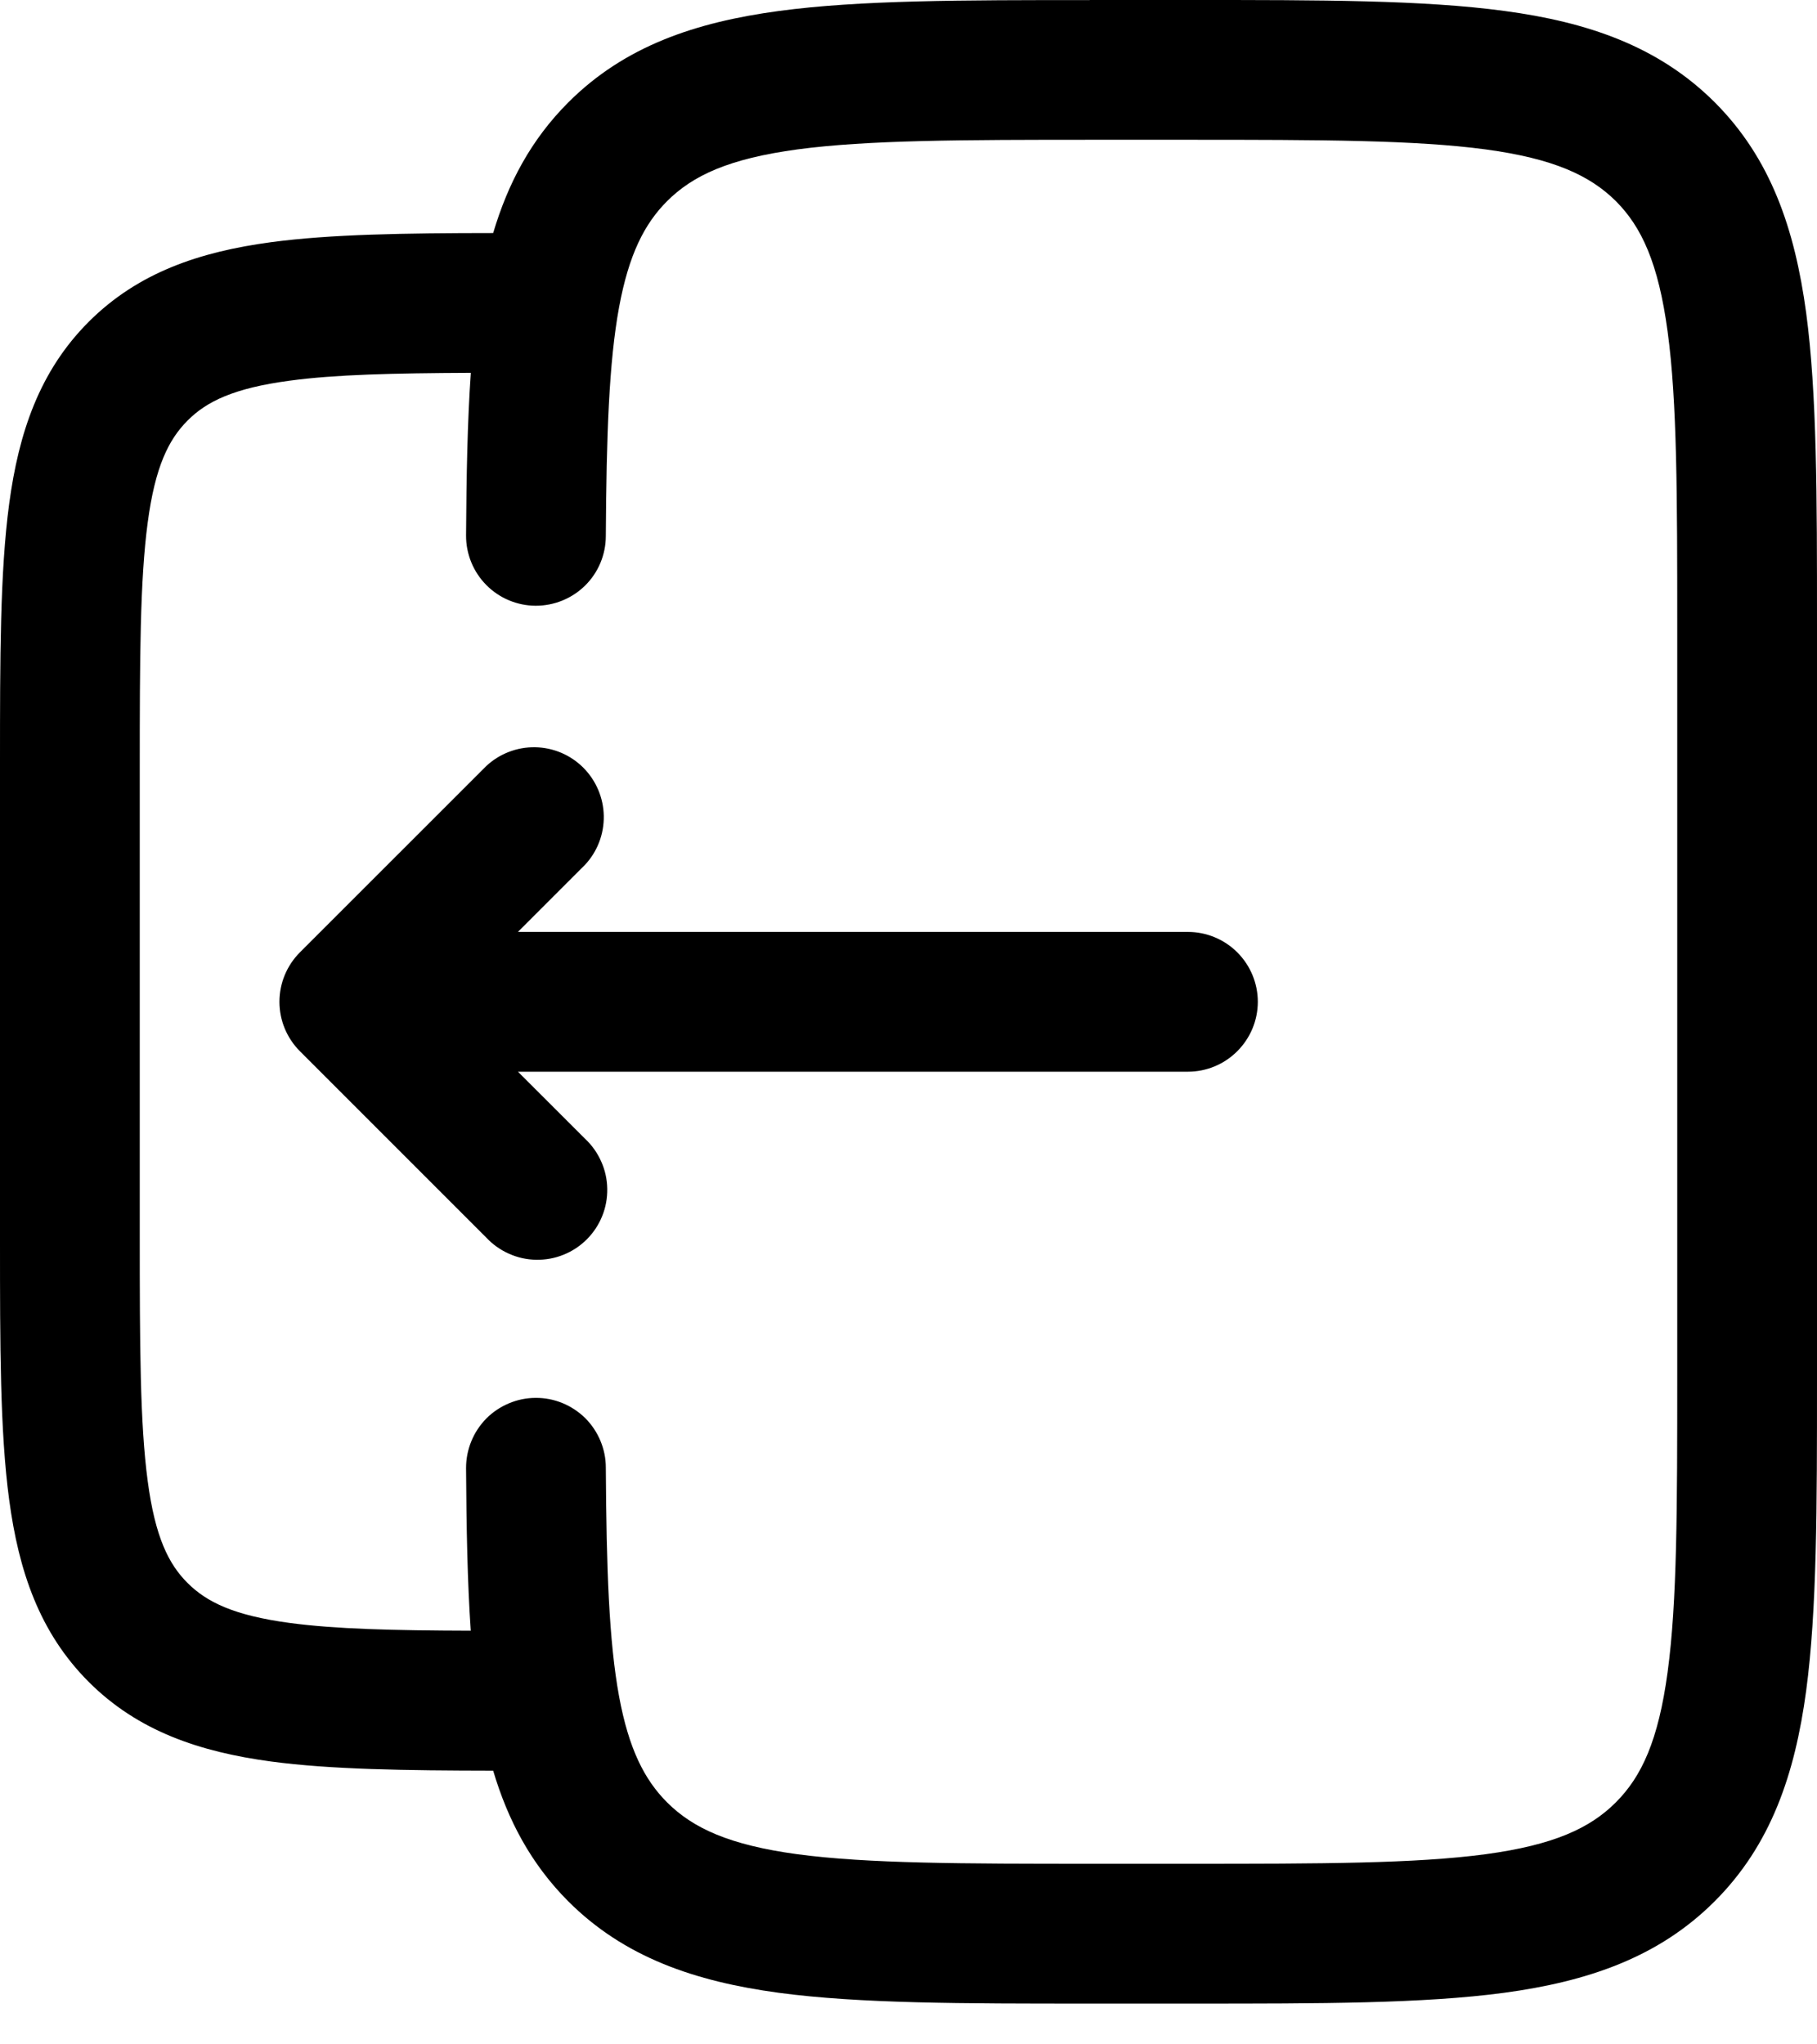 <svg width="24" height="27" viewBox="0 0 24 27" fill="none" xmlns="http://www.w3.org/2000/svg">
<path d="M3.961 13.883C3.788 13.71 3.691 13.475 3.691 13.231C3.691 12.986 3.788 12.752 3.961 12.578L6.423 10.117C6.598 9.954 6.829 9.865 7.068 9.869C7.308 9.873 7.536 9.97 7.705 10.139C7.874 10.309 7.971 10.537 7.975 10.776C7.979 11.015 7.891 11.246 7.728 11.421L6.841 12.308H15.691C15.935 12.308 16.17 12.405 16.343 12.578C16.516 12.751 16.614 12.986 16.614 13.231C16.614 13.476 16.516 13.71 16.343 13.883C16.17 14.057 15.935 14.154 15.691 14.154H6.841L7.728 15.04C7.818 15.124 7.891 15.226 7.941 15.34C7.992 15.453 8.019 15.575 8.021 15.699C8.023 15.823 8.001 15.946 7.954 16.061C7.908 16.176 7.839 16.28 7.751 16.368C7.663 16.456 7.559 16.525 7.444 16.571C7.329 16.618 7.206 16.64 7.082 16.638C6.958 16.636 6.836 16.609 6.723 16.558C6.609 16.508 6.507 16.435 6.423 16.345L3.961 13.883Z" fill="currentColor"/>
<path fill-rule="evenodd" clip-rule="evenodd" d="M14.394 0H15.76C17.444 0 18.8 -2.98023e-08 19.867 0.144C20.975 0.292 21.908 0.612 22.649 1.351C23.39 2.092 23.707 3.025 23.857 4.133C24 5.2 24 6.558 24 8.24V18.221C24 19.904 24 21.262 23.857 22.329C23.708 23.436 23.39 24.369 22.649 25.11C21.908 25.851 20.975 26.169 19.867 26.319C18.8 26.462 17.442 26.462 15.76 26.462H14.394C12.711 26.462 11.354 26.462 10.287 26.319C9.179 26.169 8.246 25.851 7.505 25.11C7.015 24.618 6.709 24.042 6.514 23.385C5.344 23.383 4.368 23.37 3.578 23.264C2.638 23.137 1.823 22.864 1.172 22.213C0.521 21.562 0.247 20.748 0.121 19.807C6.70552e-08 18.908 0 17.769 0 16.373V10.089C0 8.694 6.70552e-08 7.556 0.121 6.655C0.247 5.716 0.521 4.901 1.172 4.25C1.823 3.599 2.636 3.326 3.578 3.199C4.368 3.093 5.344 3.079 6.514 3.078C6.709 2.421 7.015 1.844 7.506 1.353C8.246 0.612 9.18 0.294 10.288 0.145C11.354 0.001 12.711 0.001 14.394 0.001V0ZM6.156 19.39C6.161 20.183 6.174 20.897 6.218 21.537C5.191 21.534 4.428 21.515 3.824 21.434C3.088 21.335 2.729 21.158 2.478 20.907C2.226 20.657 2.049 20.297 1.951 19.561C1.849 18.799 1.846 17.785 1.846 16.308V10.154C1.846 8.677 1.849 7.663 1.951 6.901C2.049 6.165 2.226 5.806 2.478 5.554C2.727 5.303 3.088 5.126 3.824 5.028C4.428 4.946 5.191 4.929 6.219 4.924C6.174 5.564 6.161 6.278 6.156 7.072C6.155 7.317 6.251 7.552 6.423 7.726C6.595 7.9 6.83 7.999 7.074 8C7.319 8.001 7.555 7.905 7.729 7.733C7.903 7.561 8.001 7.327 8.002 7.082C8.01 5.737 8.044 4.783 8.177 4.058C8.306 3.361 8.512 2.956 8.811 2.657C9.152 2.316 9.631 2.095 10.534 1.973C11.463 1.849 12.695 1.846 14.461 1.846H15.692C17.46 1.846 18.692 1.849 19.621 1.973C20.524 2.095 21.002 2.318 21.344 2.657C21.684 2.998 21.905 3.476 22.027 4.38C22.153 5.308 22.154 6.542 22.154 8.308V18.154C22.154 19.92 22.153 21.152 22.027 22.082C21.905 22.986 21.684 23.463 21.343 23.804C21.002 24.145 20.524 24.367 19.621 24.489C18.692 24.613 17.46 24.615 15.692 24.615H14.461C12.695 24.615 11.463 24.613 10.533 24.489C9.631 24.367 9.152 24.144 8.811 23.804C8.512 23.504 8.306 23.1 8.177 22.404C8.044 21.679 8.01 20.725 8.002 19.38C8.002 19.259 7.977 19.139 7.93 19.027C7.883 18.915 7.815 18.814 7.729 18.728C7.642 18.643 7.54 18.576 7.428 18.53C7.316 18.484 7.196 18.461 7.074 18.462C6.953 18.462 6.833 18.487 6.722 18.534C6.61 18.581 6.508 18.649 6.423 18.735C6.338 18.822 6.27 18.924 6.225 19.036C6.179 19.148 6.156 19.268 6.156 19.39Z" fill="currentColor"/>
</svg>
